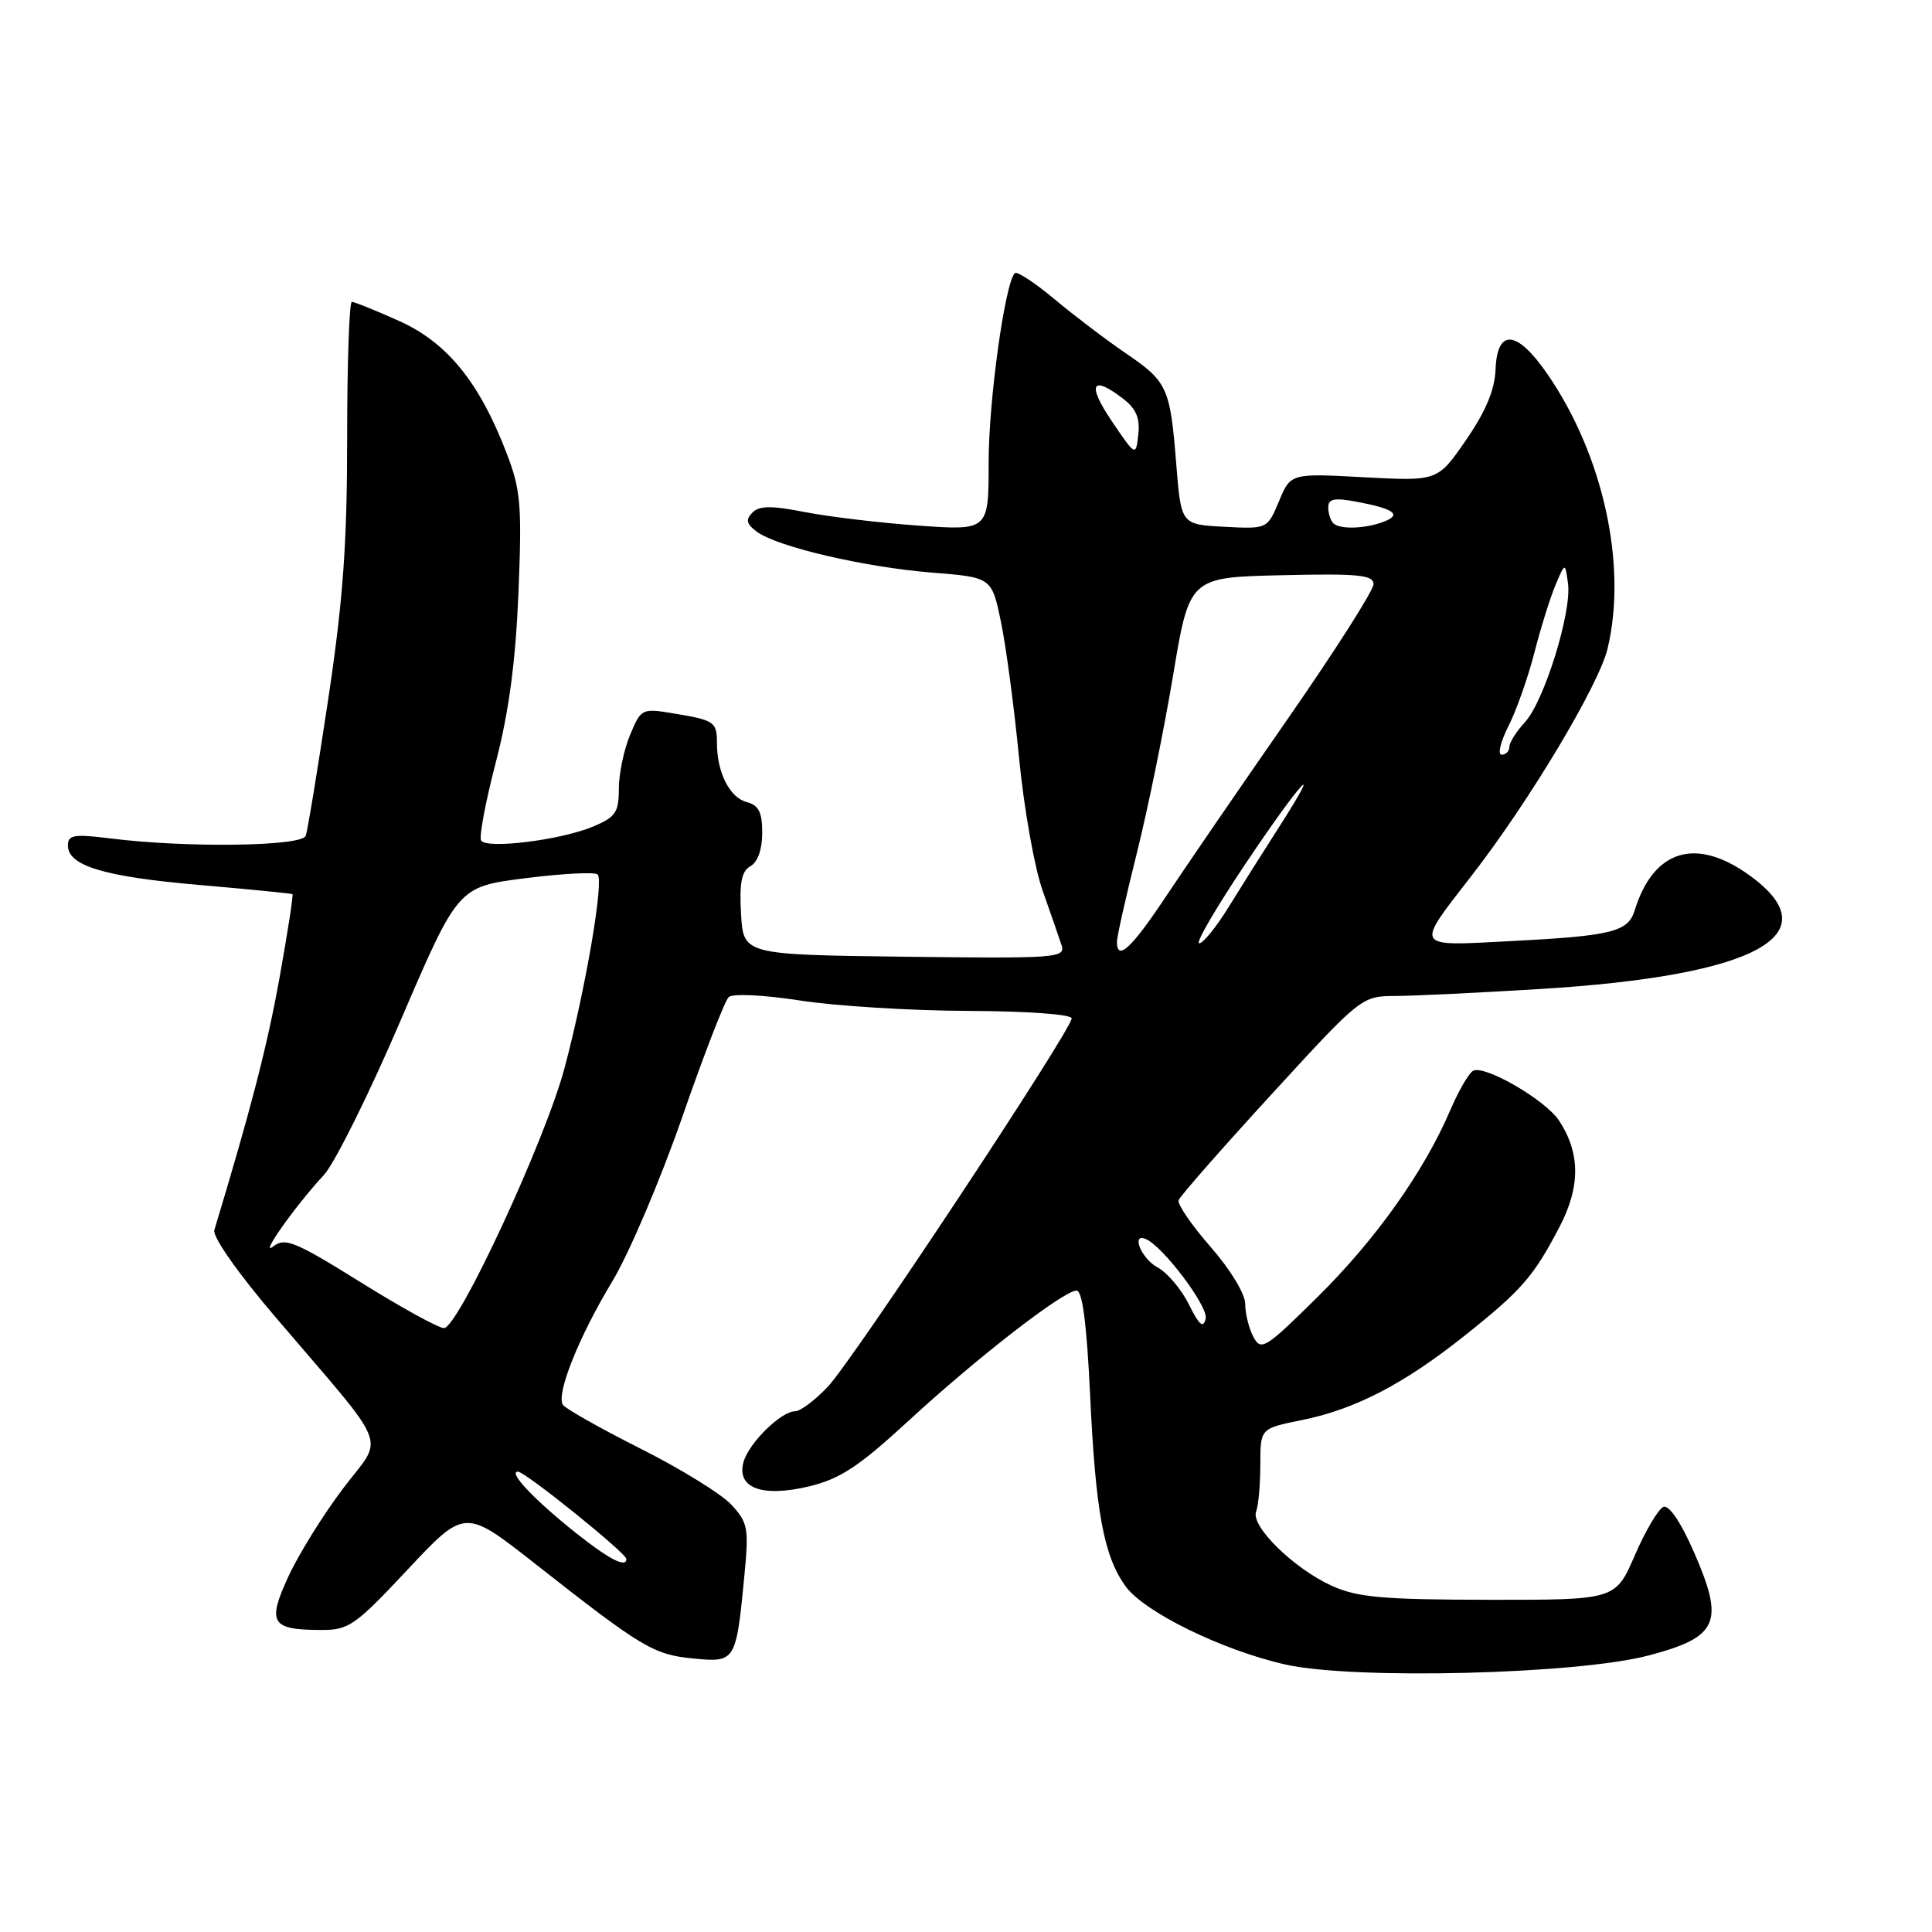 <?xml version="1.0" encoding="UTF-8" standalone="no"?>
<!DOCTYPE svg PUBLIC "-//W3C//DTD SVG 1.1//EN" "http://www.w3.org/Graphics/SVG/1.1/DTD/svg11.dtd" >
<svg xmlns="http://www.w3.org/2000/svg" xmlns:xlink="http://www.w3.org/1999/xlink" version="1.1" viewBox="0 0 256 256">
 <g >
 <path fill="currentColor"
d=" M 218.48 219.35 C 227.69 216.91 228.53 215.00 224.48 205.71 C 222.76 201.76 221.16 199.38 220.42 199.67 C 219.75 199.93 218.04 202.81 216.63 206.07 C 214.06 212.00 214.06 212.00 197.28 211.98 C 183.20 211.96 179.85 211.66 176.48 210.13 C 171.42 207.83 165.70 202.22 166.44 200.29 C 166.75 199.49 167.00 196.69 167.00 194.06 C 167.00 189.28 167.00 189.28 172.45 188.18 C 179.52 186.76 185.96 183.43 194.00 177.04 C 201.62 170.98 203.19 169.18 206.64 162.58 C 209.42 157.25 209.41 152.80 206.60 148.51 C 204.78 145.73 196.61 141.01 195.17 141.90 C 194.59 142.25 193.23 144.62 192.14 147.17 C 188.68 155.24 182.27 164.27 174.60 171.84 C 167.67 178.69 167.10 179.05 166.09 177.16 C 165.49 176.04 165.00 174.08 165.00 172.80 C 165.00 171.46 163.05 168.24 160.42 165.23 C 157.90 162.35 155.99 159.56 156.17 159.04 C 156.35 158.51 161.88 152.21 168.45 145.04 C 180.40 132.01 180.41 132.00 184.95 131.97 C 187.45 131.96 196.04 131.54 204.04 131.05 C 232.72 129.30 242.72 123.88 231.85 116.01 C 224.73 110.85 219.10 112.56 216.60 120.64 C 215.72 123.49 213.58 124.01 200.04 124.71 C 187.26 125.37 187.47 125.73 195.02 116.00 C 202.64 106.18 211.85 90.79 213.01 85.95 C 215.65 74.95 212.45 60.33 205.05 49.58 C 201.02 43.72 198.39 43.47 198.17 48.92 C 198.07 51.65 196.88 54.50 194.26 58.30 C 190.50 63.76 190.50 63.76 180.76 63.24 C 171.02 62.71 171.02 62.71 169.48 66.40 C 167.93 70.10 167.93 70.10 162.22 69.80 C 156.50 69.50 156.50 69.50 155.86 61.50 C 155.05 51.32 154.71 50.58 149.13 46.78 C 146.58 45.04 142.36 41.84 139.74 39.65 C 137.13 37.47 134.76 35.91 134.47 36.19 C 133.16 37.50 131.00 53.09 131.00 61.24 C 131.00 70.30 131.00 70.30 121.75 69.65 C 116.66 69.29 109.89 68.48 106.69 67.86 C 102.21 66.98 100.61 66.99 99.69 67.93 C 98.77 68.86 98.90 69.43 100.29 70.46 C 103.00 72.46 114.54 75.15 123.46 75.87 C 131.42 76.50 131.42 76.50 132.65 82.50 C 133.33 85.80 134.40 93.90 135.04 100.50 C 135.68 107.10 137.07 114.97 138.15 118.00 C 139.22 121.03 140.35 124.30 140.67 125.27 C 141.21 126.93 139.94 127.02 119.87 126.77 C 98.50 126.50 98.50 126.50 98.19 121.07 C 97.96 116.97 98.26 115.43 99.44 114.77 C 100.40 114.24 101.00 112.53 101.00 110.36 C 101.00 107.61 100.53 106.69 98.92 106.27 C 96.69 105.69 95.00 102.33 95.00 98.49 C 95.00 95.64 94.69 95.43 89.24 94.53 C 85.06 93.83 84.94 93.89 83.49 97.38 C 82.67 99.33 82.00 102.55 82.00 104.52 C 82.00 107.65 81.57 108.28 78.57 109.53 C 74.30 111.32 64.45 112.54 63.75 111.37 C 63.46 110.89 64.34 106.22 65.70 101.00 C 67.44 94.31 68.32 87.66 68.70 78.50 C 69.17 66.93 69.00 64.90 67.13 60.05 C 63.52 50.64 59.24 45.38 52.89 42.53 C 49.79 41.14 46.97 40.00 46.62 40.00 C 46.28 40.00 46.00 48.08 46.00 57.97 C 46.00 72.06 45.46 79.55 43.48 92.72 C 42.09 101.95 40.76 110.06 40.51 110.75 C 40.01 112.15 24.77 112.36 14.75 111.11 C 9.79 110.49 9.00 110.62 9.00 112.04 C 9.00 114.73 13.82 116.18 26.50 117.27 C 33.10 117.84 38.61 118.39 38.75 118.48 C 38.89 118.58 38.11 123.59 37.03 129.60 C 35.40 138.65 33.30 146.77 28.40 163.00 C 28.14 163.87 31.53 168.70 36.48 174.50 C 51.96 192.64 50.92 190.01 45.46 197.23 C 42.85 200.68 39.59 205.91 38.23 208.86 C 35.37 215.05 35.91 215.96 42.50 215.98 C 46.22 216.00 47.03 215.43 54.05 207.94 C 61.60 199.89 61.60 199.89 70.89 207.19 C 85.07 218.34 86.59 219.25 91.87 219.76 C 97.47 220.30 97.54 220.20 98.64 208.72 C 99.24 202.48 99.10 201.74 96.90 199.37 C 95.58 197.95 90.15 194.60 84.83 191.93 C 79.51 189.25 74.90 186.64 74.58 186.14 C 73.68 184.68 76.71 177.11 81.12 169.81 C 83.34 166.13 87.51 156.34 90.39 148.05 C 93.26 139.77 96.04 132.60 96.56 132.12 C 97.09 131.63 101.18 131.83 106.00 132.57 C 110.67 133.30 120.69 133.92 128.25 133.95 C 136.08 133.98 142.00 134.40 142.00 134.94 C 142.00 136.46 113.04 180.22 109.69 183.75 C 107.99 185.54 106.05 187.00 105.36 187.00 C 103.51 187.00 99.26 191.17 98.53 193.69 C 97.54 197.16 100.96 198.45 107.22 196.95 C 111.32 195.96 113.80 194.33 120.39 188.26 C 129.50 179.87 140.91 171.02 142.65 171.01 C 143.42 171.00 144.00 175.44 144.44 184.75 C 145.17 200.30 146.24 206.12 149.11 210.15 C 151.53 213.56 161.89 218.65 170.29 220.55 C 179.32 222.60 209.04 221.86 218.48 219.35 Z  M 76.34 203.15 C 70.78 198.72 67.26 195.00 68.63 195.00 C 69.58 195.00 83.00 205.80 83.00 206.58 C 83.00 207.80 80.68 206.60 76.34 203.15 Z  M 47.73 169.87 C 39.15 164.52 37.75 163.95 36.23 165.14 C 34.21 166.73 39.12 159.78 42.91 155.70 C 44.33 154.17 48.92 144.94 53.09 135.20 C 60.69 117.50 60.69 117.50 69.59 116.37 C 74.49 115.75 78.81 115.52 79.19 115.87 C 80.05 116.66 77.61 130.97 74.81 141.50 C 72.28 151.04 60.70 176.01 58.82 175.98 C 58.09 175.97 53.10 173.22 47.73 169.87 Z  M 157.53 172.84 C 156.54 170.83 154.66 168.62 153.36 167.92 C 151.25 166.79 149.83 163.35 151.81 164.17 C 154.07 165.10 160.12 173.12 159.76 174.71 C 159.45 176.07 158.91 175.61 157.53 172.84 Z  M 148.00 124.79 C 148.00 124.12 149.18 118.86 150.62 113.10 C 152.07 107.34 154.23 96.74 155.43 89.56 C 157.60 76.50 157.60 76.50 169.80 76.22 C 180.02 75.98 182.00 76.18 182.00 77.41 C 182.00 78.23 176.90 86.23 170.67 95.20 C 164.44 104.16 157.17 114.76 154.52 118.75 C 149.93 125.66 148.00 127.45 148.00 124.79 Z  M 165.00 114.50 C 172.41 103.46 175.70 99.89 169.38 109.75 C 167.35 112.91 164.37 117.64 162.76 120.25 C 161.15 122.86 159.41 125.00 158.89 125.00 C 158.38 125.00 161.13 120.28 165.00 114.50 Z  M 199.86 96.25 C 200.91 94.19 202.46 89.80 203.31 86.50 C 204.15 83.20 205.42 79.15 206.12 77.50 C 207.39 74.50 207.39 74.50 207.77 77.33 C 208.28 81.13 204.59 92.99 202.04 95.72 C 200.92 96.93 200.00 98.39 200.00 98.96 C 200.00 99.53 199.54 100.00 198.98 100.00 C 198.42 100.00 198.82 98.31 199.86 96.25 Z  M 176.67 69.33 C 176.30 68.97 176.00 68.02 176.00 67.22 C 176.00 66.09 176.82 65.93 179.74 66.48 C 184.70 67.41 185.78 68.18 183.43 69.10 C 180.95 70.07 177.52 70.19 176.67 69.33 Z  M 147.28 55.75 C 144.00 50.89 144.67 49.63 148.83 52.84 C 150.54 54.15 151.08 55.42 150.83 57.57 C 150.50 60.50 150.50 60.50 147.28 55.75 Z "/>
</g>
</svg>